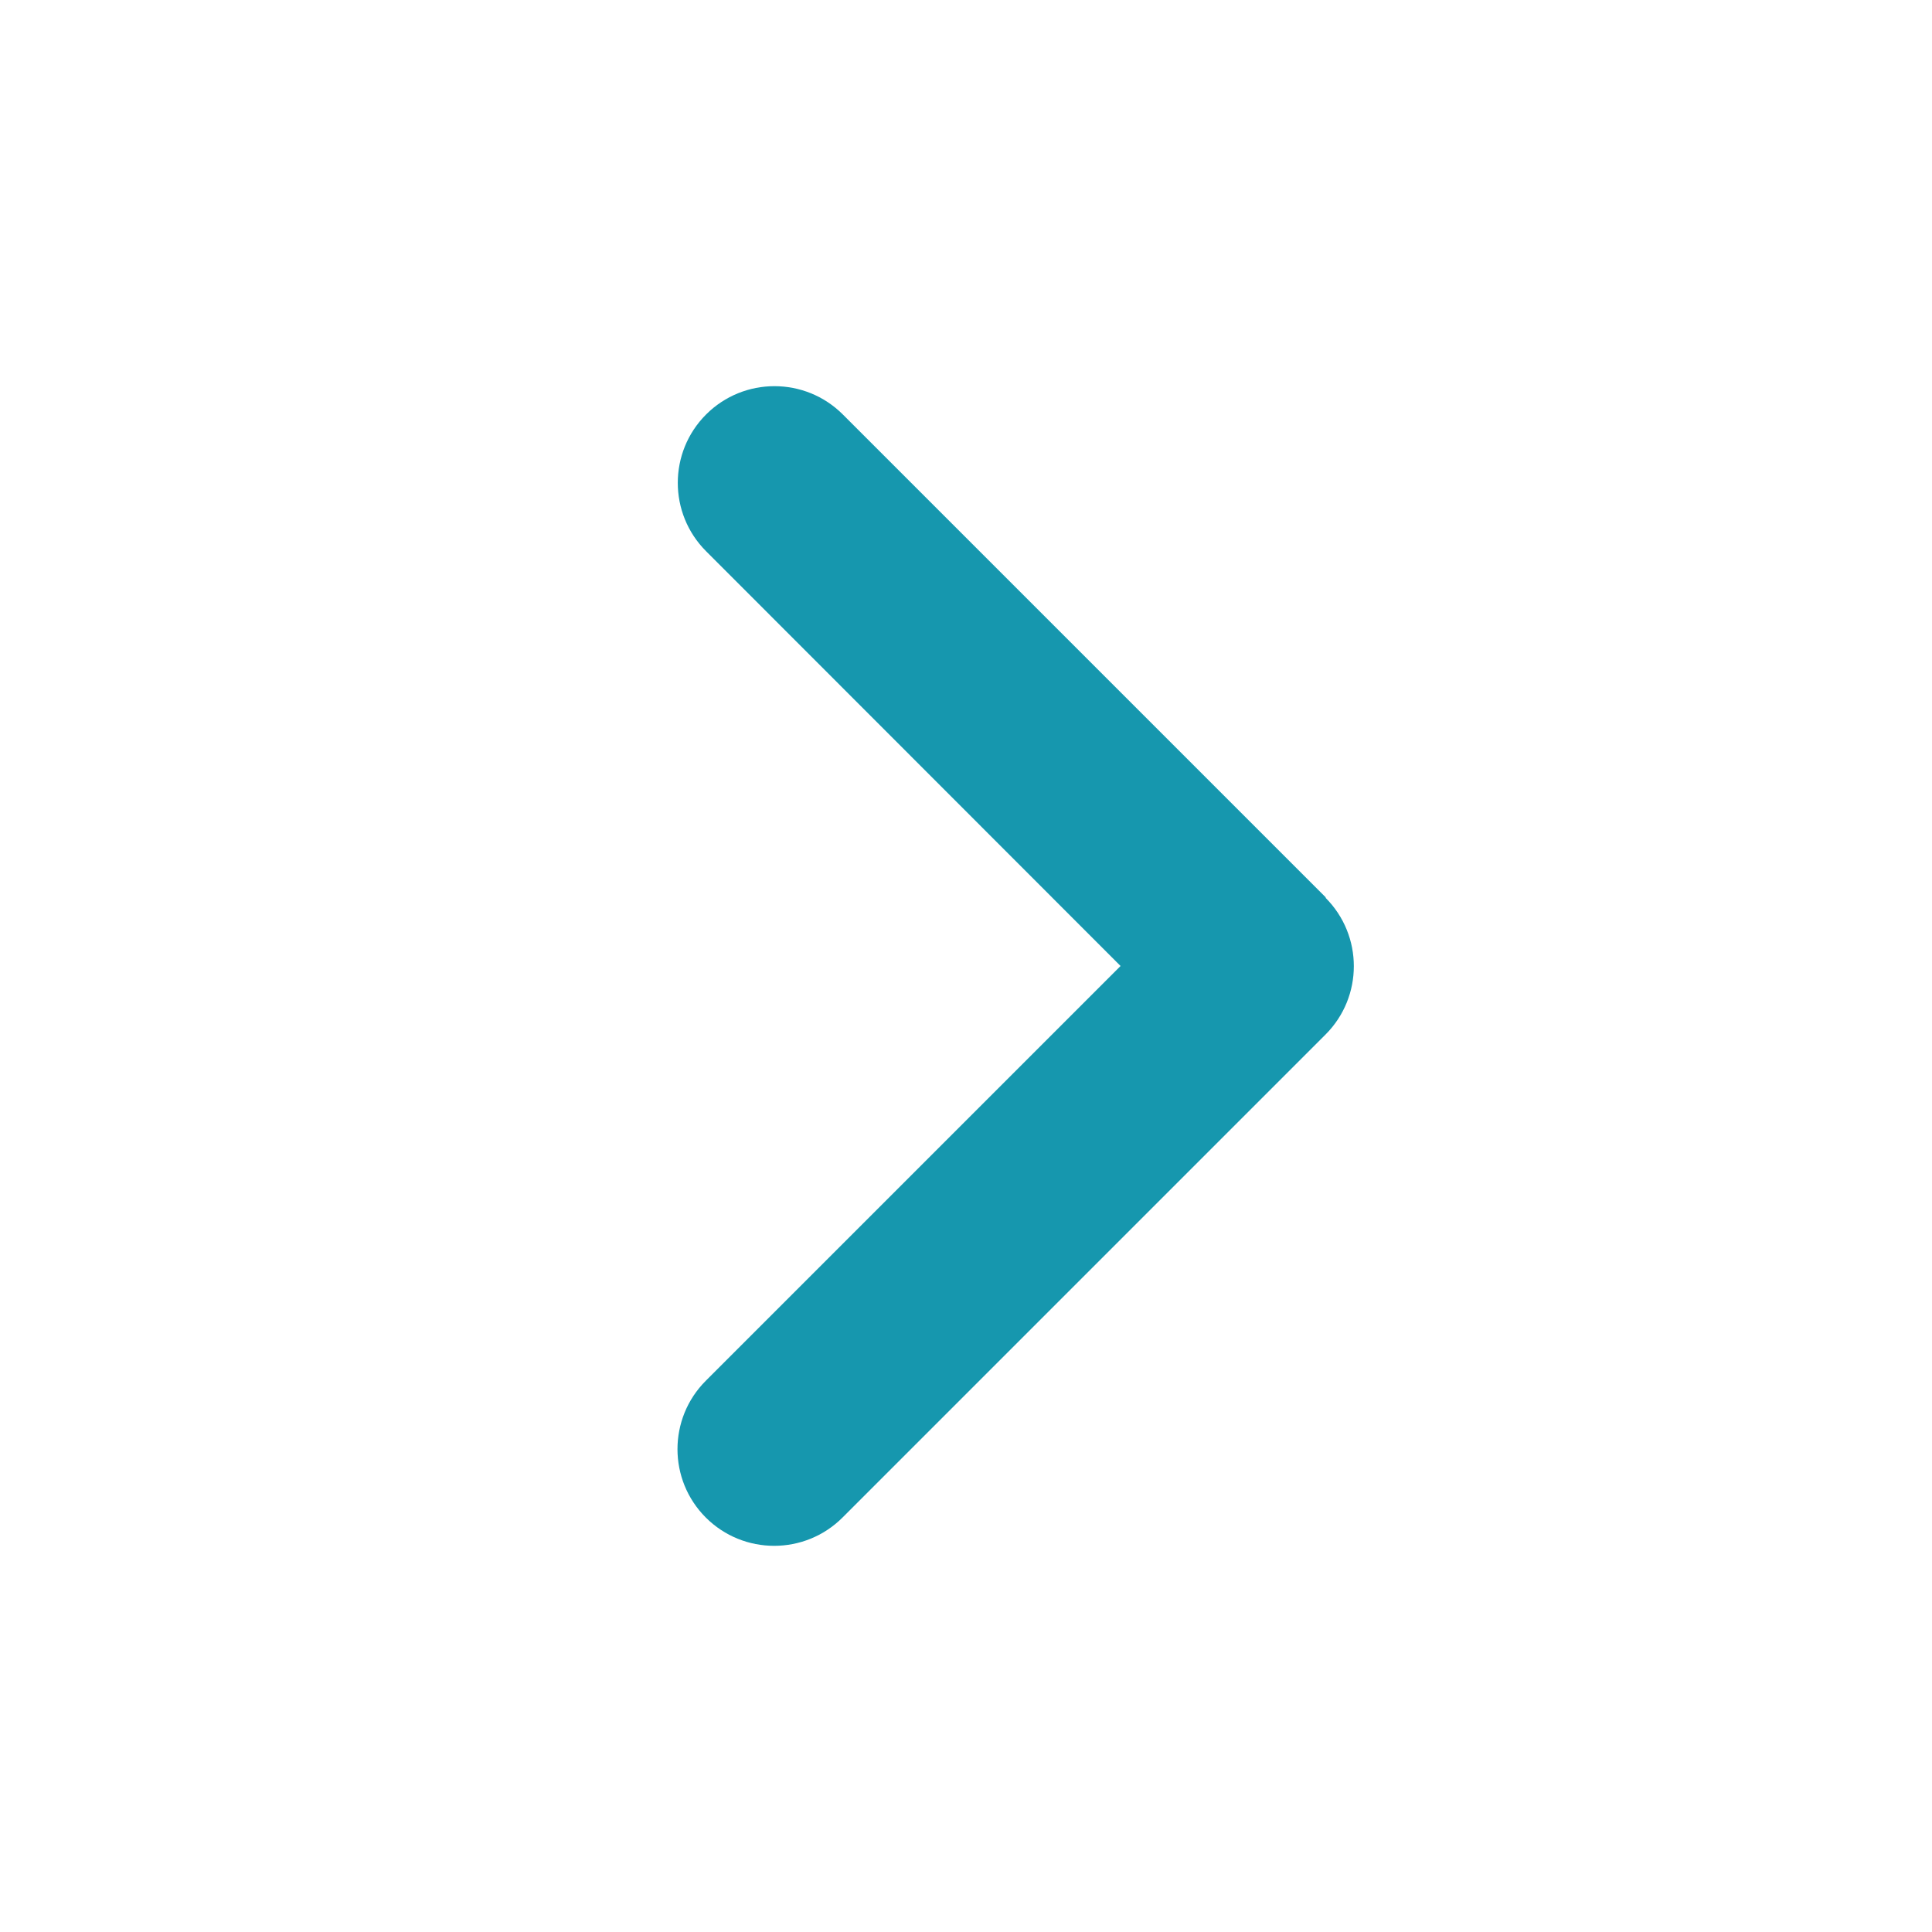 <?xml version="1.0" encoding="UTF-8"?>
<svg id="Layer_1" xmlns="http://www.w3.org/2000/svg" version="1.1" viewBox="0 0 640 640">
  <!-- Generator: Adobe Illustrator 29.8.2, SVG Export Plug-In . SVG Version: 2.1.1 Build 3)  -->
  <defs>
    <style>
      .st0 {
        fill: #1697ae;
      }
    </style>
  </defs>
  <path class="st0" d="M439.1,297.4c12.5,12.5,12.5,32.8,0,45.3l-160,160c-12.5,12.5-32.8,12.5-45.3,0s-12.5-32.8,0-45.3l137.4-137.4-137.3-137.4c-12.5-12.5-12.5-32.8,0-45.3s32.8-12.5,45.3,0l160,160-.1.1Z"/>
</svg>